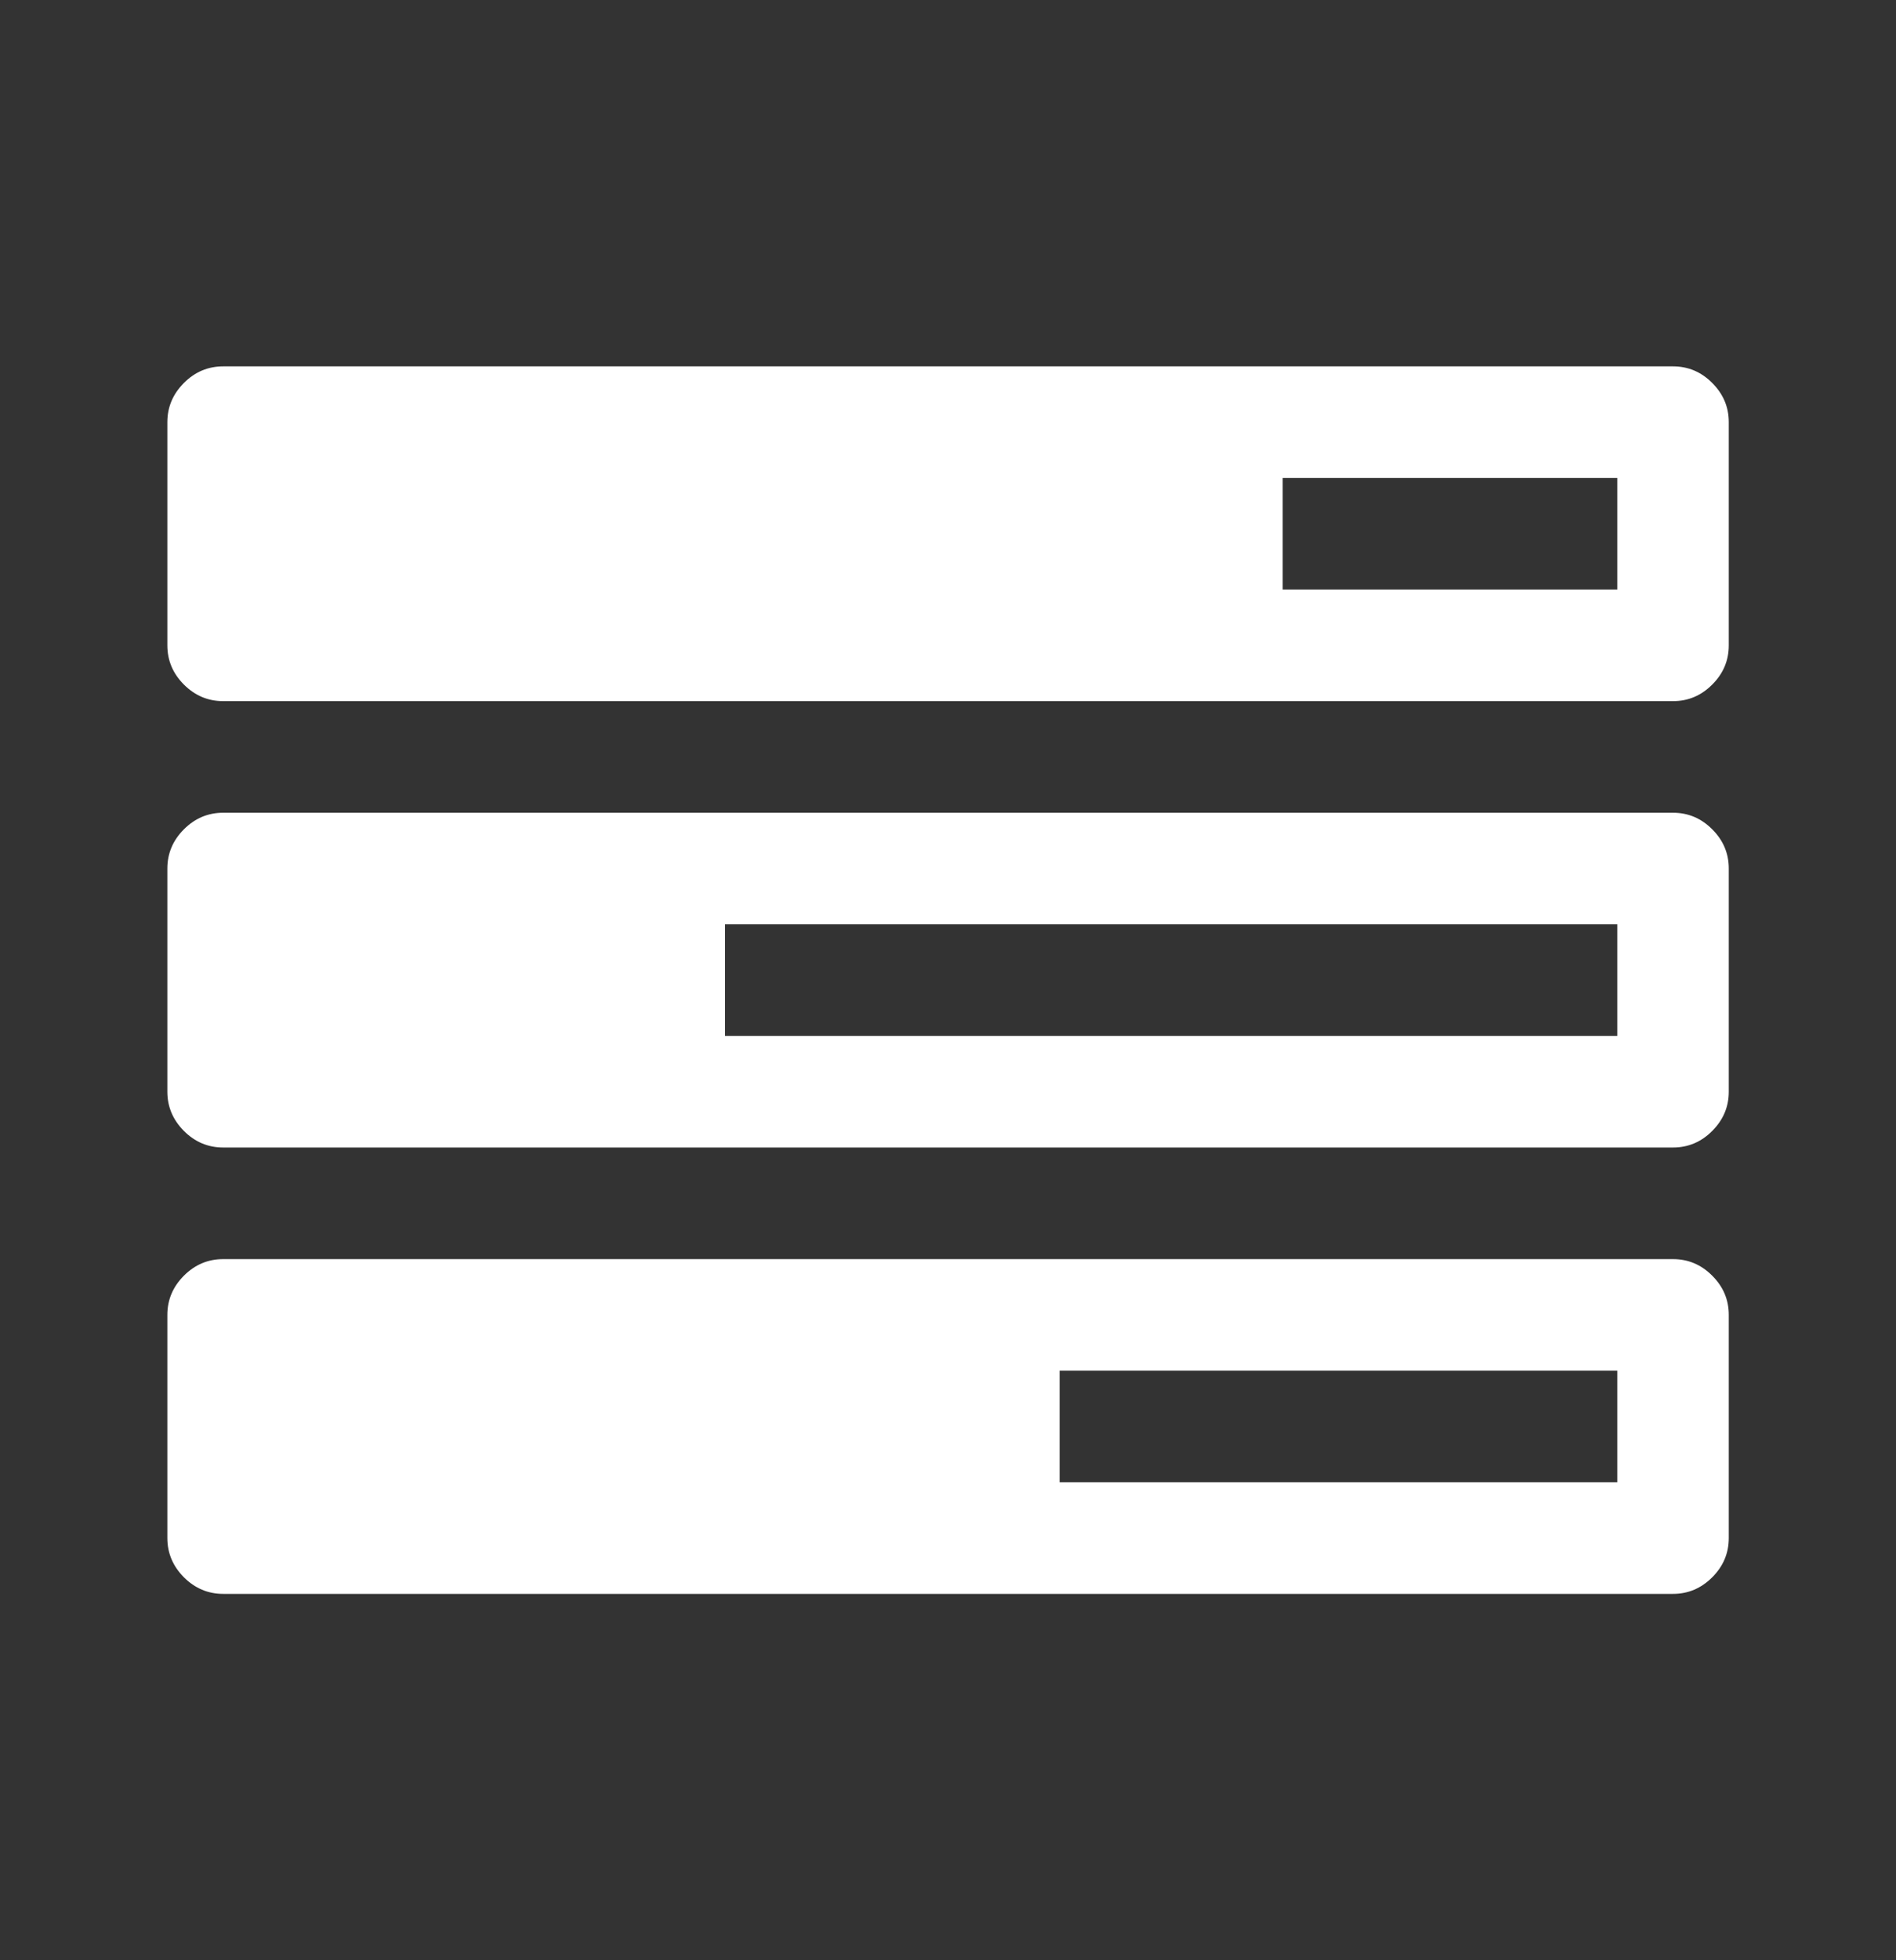 <svg width="30" height="31" viewBox="0 0 30 31" fill="none" xmlns="http://www.w3.org/2000/svg">
<rect x="0" y="0" width="30" height="31" fill="#333333" stroke="none"/>
<g clip-path="url(#clip0_774_4486)">
<path d="M16.766 23.441H25.59V21.676H16.766V23.441ZM11.472 16.382H25.59V14.617H11.472V16.382ZM20.296 9.323H25.59V7.559H20.296V9.323ZM27.354 20.794V24.323C27.354 24.562 27.267 24.769 27.092 24.944C26.918 25.118 26.711 25.206 26.472 25.206H3.531C3.292 25.206 3.085 25.118 2.91 24.944C2.736 24.769 2.648 24.562 2.648 24.323V20.794C2.648 20.555 2.736 20.348 2.91 20.174C3.085 19.999 3.292 19.912 3.531 19.912H26.472C26.711 19.912 26.918 19.999 27.092 20.174C27.267 20.348 27.354 20.555 27.354 20.794ZM27.354 13.735V17.265C27.354 17.503 27.267 17.71 27.092 17.885C26.918 18.06 26.711 18.147 26.472 18.147H3.531C3.292 18.147 3.085 18.06 2.91 17.885C2.736 17.71 2.648 17.503 2.648 17.265V13.735C2.648 13.496 2.736 13.289 2.91 13.115C3.085 12.94 3.292 12.853 3.531 12.853H26.472C26.711 12.853 26.918 12.94 27.092 13.115C27.267 13.289 27.354 13.496 27.354 13.735ZM27.354 6.676V10.206C27.354 10.445 27.267 10.652 27.092 10.826C26.918 11.001 26.711 11.088 26.472 11.088H3.531C3.292 11.088 3.085 11.001 2.91 10.826C2.736 10.652 2.648 10.445 2.648 10.206V6.676C2.648 6.437 2.736 6.231 2.91 6.056C3.085 5.881 3.292 5.794 3.531 5.794H26.472C26.711 5.794 26.918 5.881 27.092 6.056C27.267 6.231 27.354 6.437 27.354 6.676Z" fill="white"/>
</g>
<defs>
<clipPath id="clip0_774_4486">
<rect width="24.706" height="19.412" fill="white" transform="translate(2.648 5.794)"/>
</clipPath>
</defs>
</svg>
